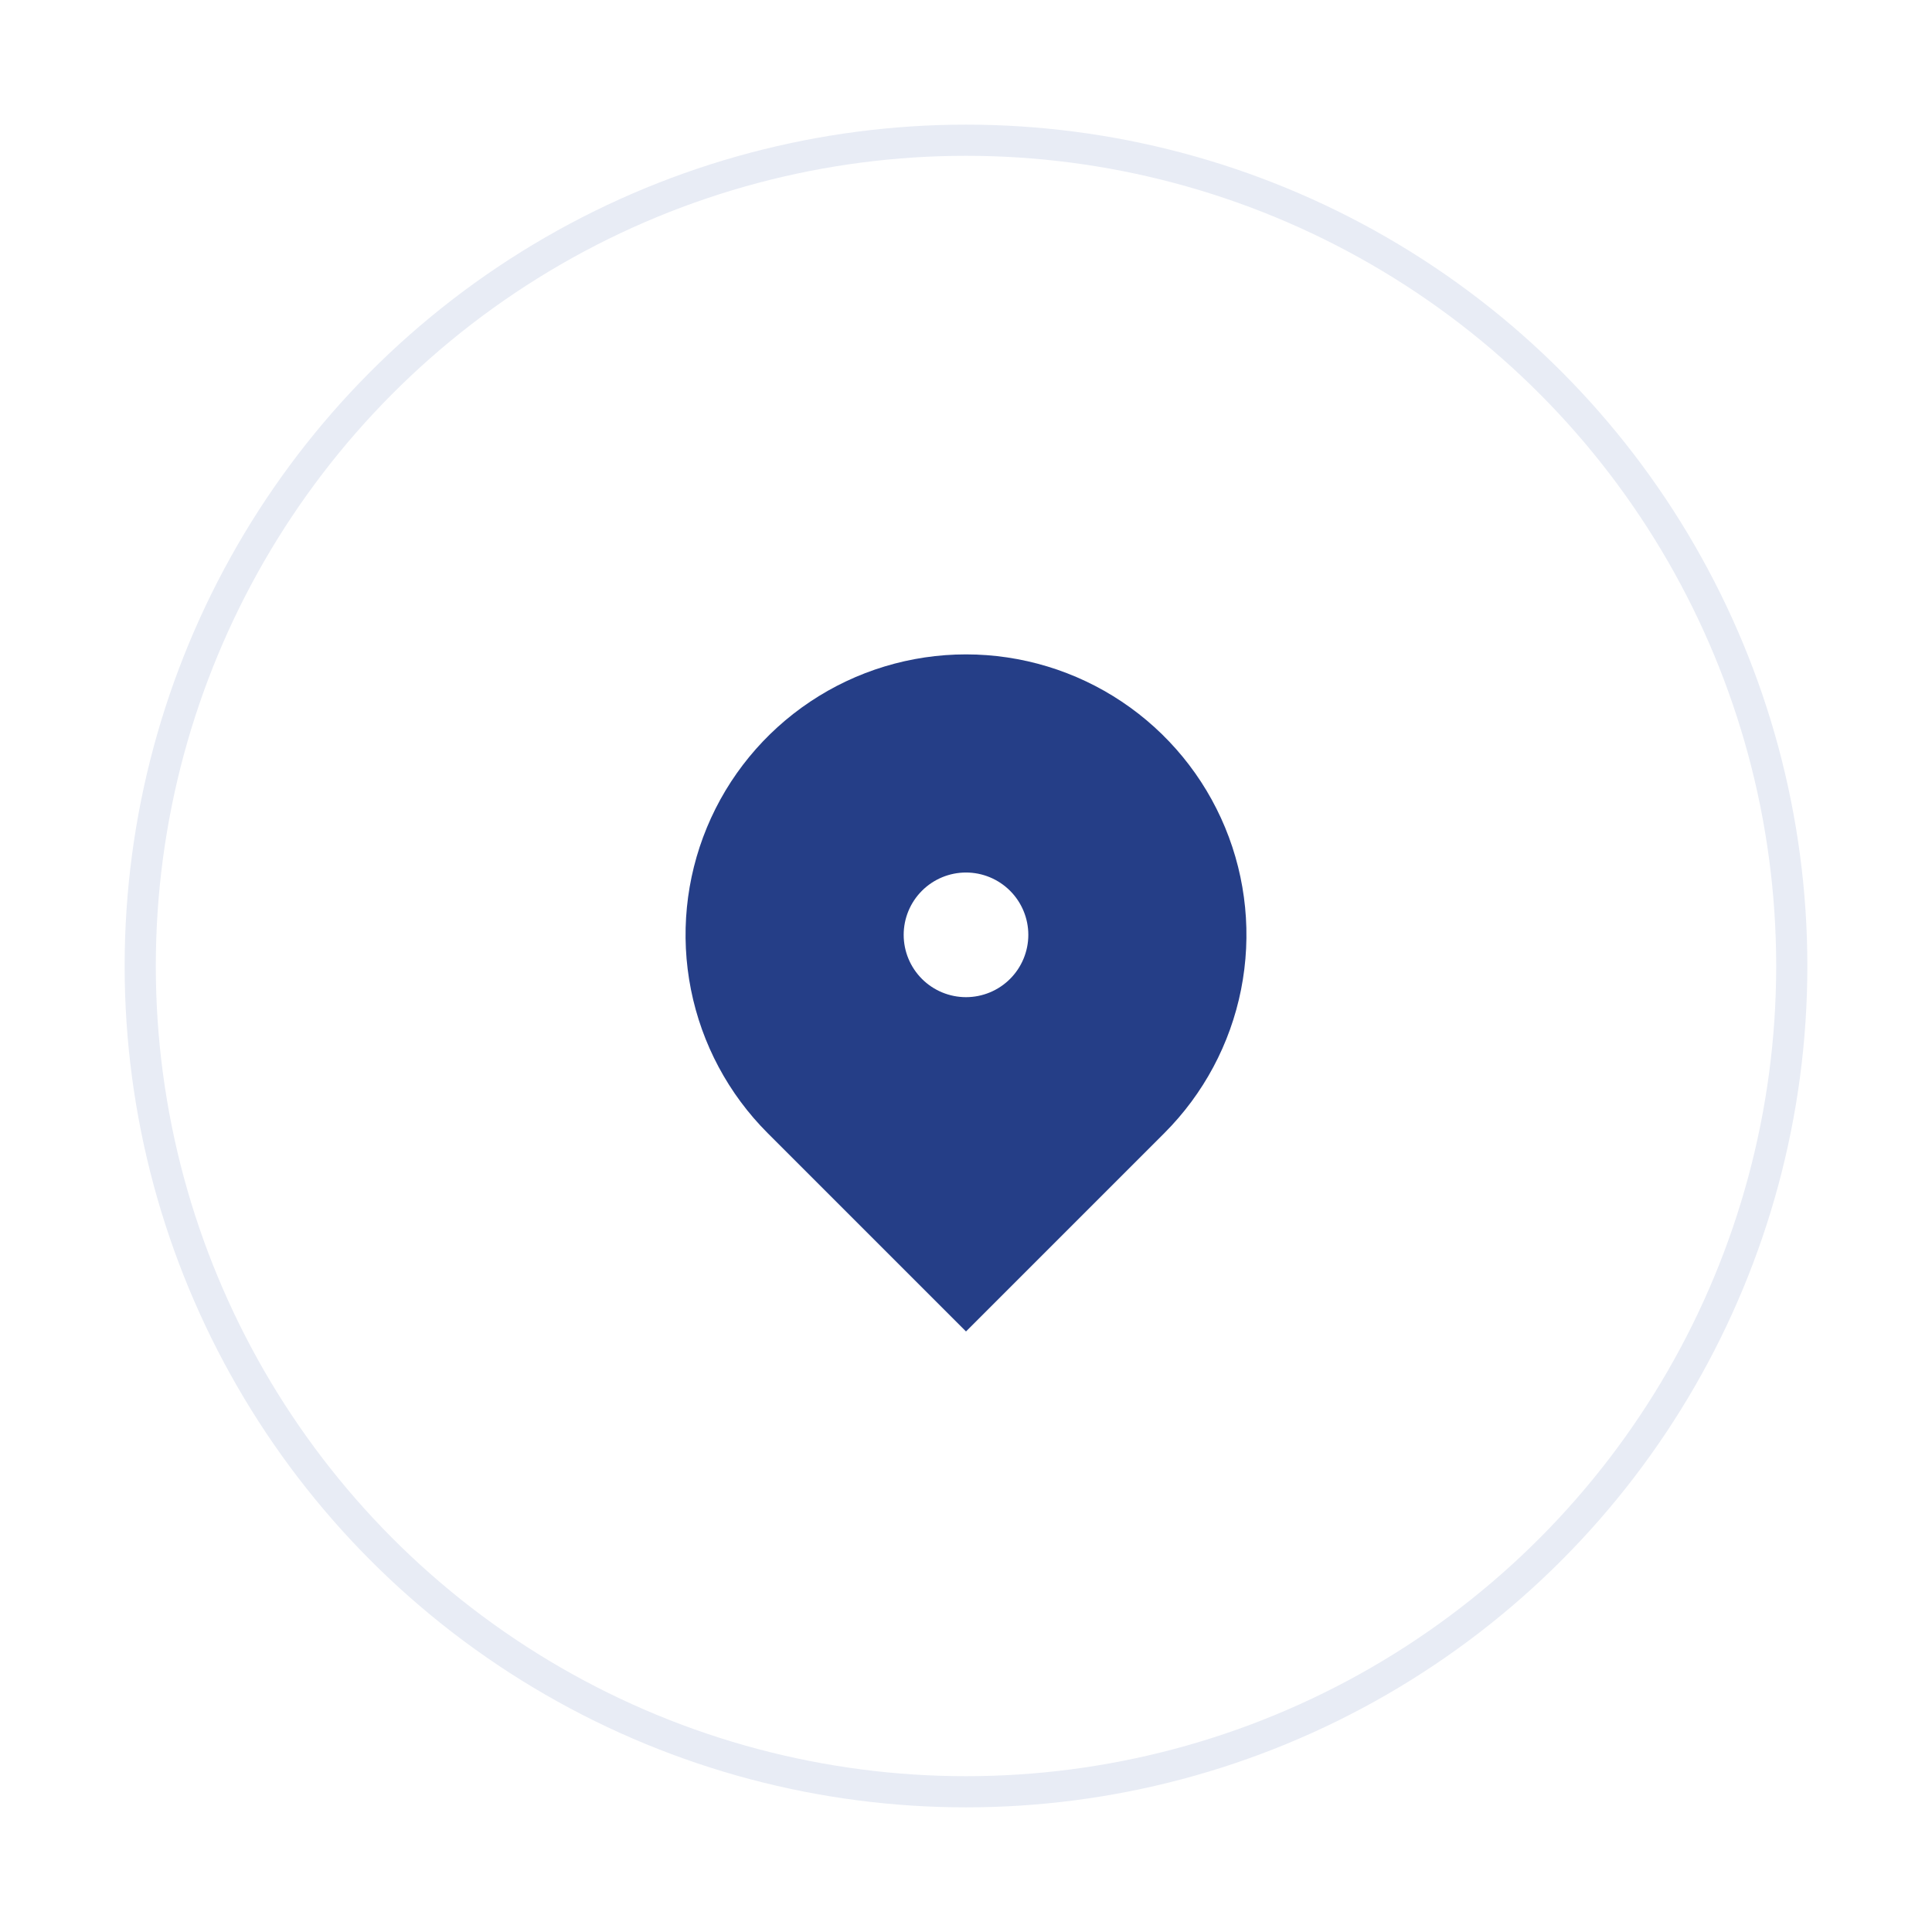 <svg width="62" height="62" viewBox="0 0 62 62" fill="none" xmlns="http://www.w3.org/2000/svg">
<g filter="url(#filter0_d_244_3291)">
<g clip-path="url(#clip0_244_3291)">
<path d="M37.364 32.364L31 38.728L24.636 32.364C23.377 31.105 22.52 29.502 22.173 27.756C21.826 26.01 22.004 24.2 22.685 22.556C23.366 20.911 24.52 19.506 26 18.517C27.48 17.528 29.22 17 31 17C32.78 17 34.52 17.528 36 18.517C37.48 19.506 38.634 20.911 39.315 22.556C39.996 24.2 40.174 26.01 39.827 27.756C39.48 29.502 38.623 31.105 37.364 32.364V32.364ZM31 28C31.53 28 32.039 27.789 32.414 27.414C32.789 27.039 33 26.53 33 26C33 25.47 32.789 24.961 32.414 24.586C32.039 24.211 31.53 24 31 24C30.47 24 29.961 24.211 29.586 24.586C29.211 24.961 29 25.47 29 26C29 26.53 29.211 27.039 29.586 27.414C29.961 27.789 30.47 28 31 28Z" fill="#253E87"/>
</g>
<circle cx="31" cy="27" r="26.5" stroke="#E8ECF5"/>
</g>
<defs>
<filter id="filter0_d_244_3291" x="0" y="0" width="62" height="62" filterUnits="userSpaceOnUse" color-interpolation-filters="sRGB">
<feFlood flood-opacity="0" result="BackgroundImageFix"/>
<feColorMatrix in="SourceAlpha" type="matrix" values="0 0 0 0 0 0 0 0 0 0 0 0 0 0 0 0 0 0 127 0" result="hardAlpha"/>
<feOffset dy="4"/>
<feGaussianBlur stdDeviation="2"/>
<feComposite in2="hardAlpha" operator="out"/>
<feColorMatrix type="matrix" values="0 0 0 0 0 0 0 0 0 0 0 0 0 0 0 0 0 0 0.25 0"/>
<feBlend mode="normal" in2="BackgroundImageFix" result="effect1_dropShadow_244_3291"/>
<feBlend mode="normal" in="SourceGraphic" in2="effect1_dropShadow_244_3291" result="shape"/>
</filter>
<clipPath id="clip0_244_3291">
<rect width="24" height="24" fill="white" transform="translate(19 15)"/>
</clipPath>
</defs>
</svg>

